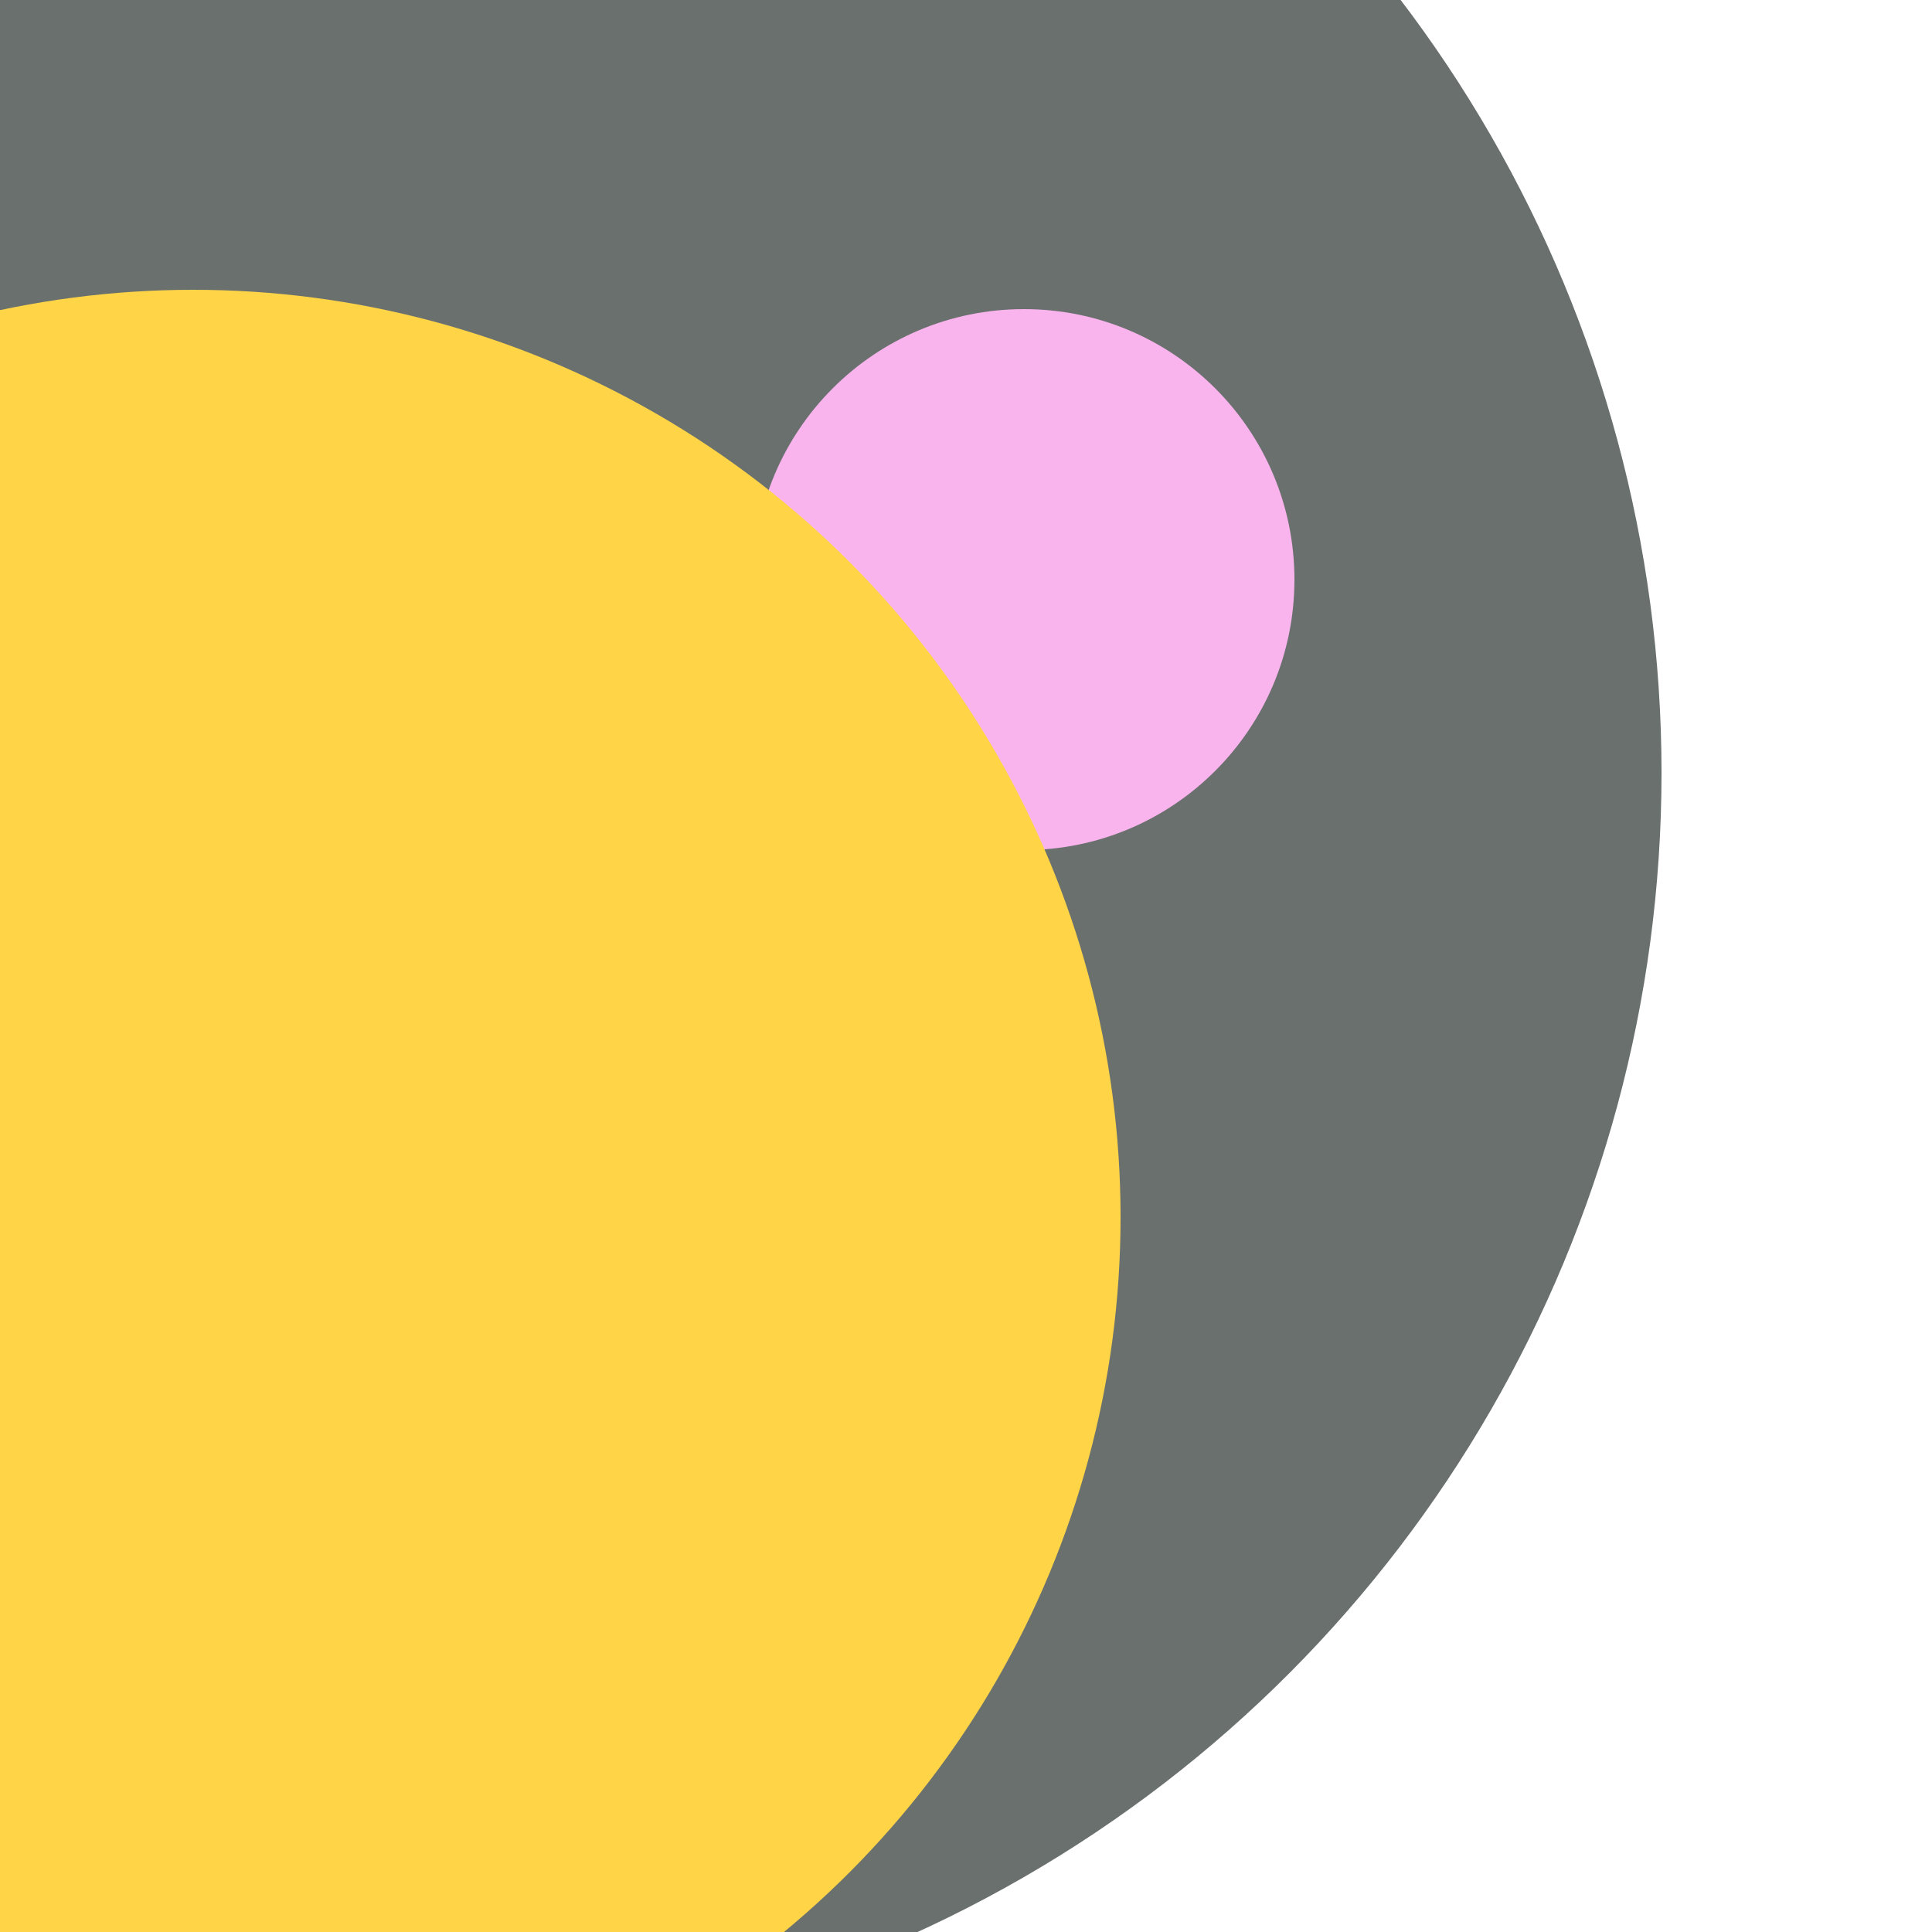 <svg xmlns="http://www.w3.org/2000/svg" preserveAspectRatio="xMinYMin meet" viewBox="0 0 777 777"><defs><filter id="f0" width="300%" height="300%" x="-100%" y="-100%"><feGaussianBlur in="SourceGraphic" stdDeviation="777"/></filter><filter id="f1" width="300%" height="300%" x="-100%" y="-100%"><feGaussianBlur in="SourceGraphic" stdDeviation="700"/></filter></defs><rect width="100%" height="100%" fill="#fff" /><circle cx="20%" cy="40%" r="66%" filter="url(#f1)" fill="#6a706e"></circle><circle cx="53%" cy="30%" r="14%" filter="url(#f1)" fill="#f9b4ed"></circle><circle cx="10%" cy="63%" r="48%" filter="url(#f0)" fill="#ffd447"></circle></svg>